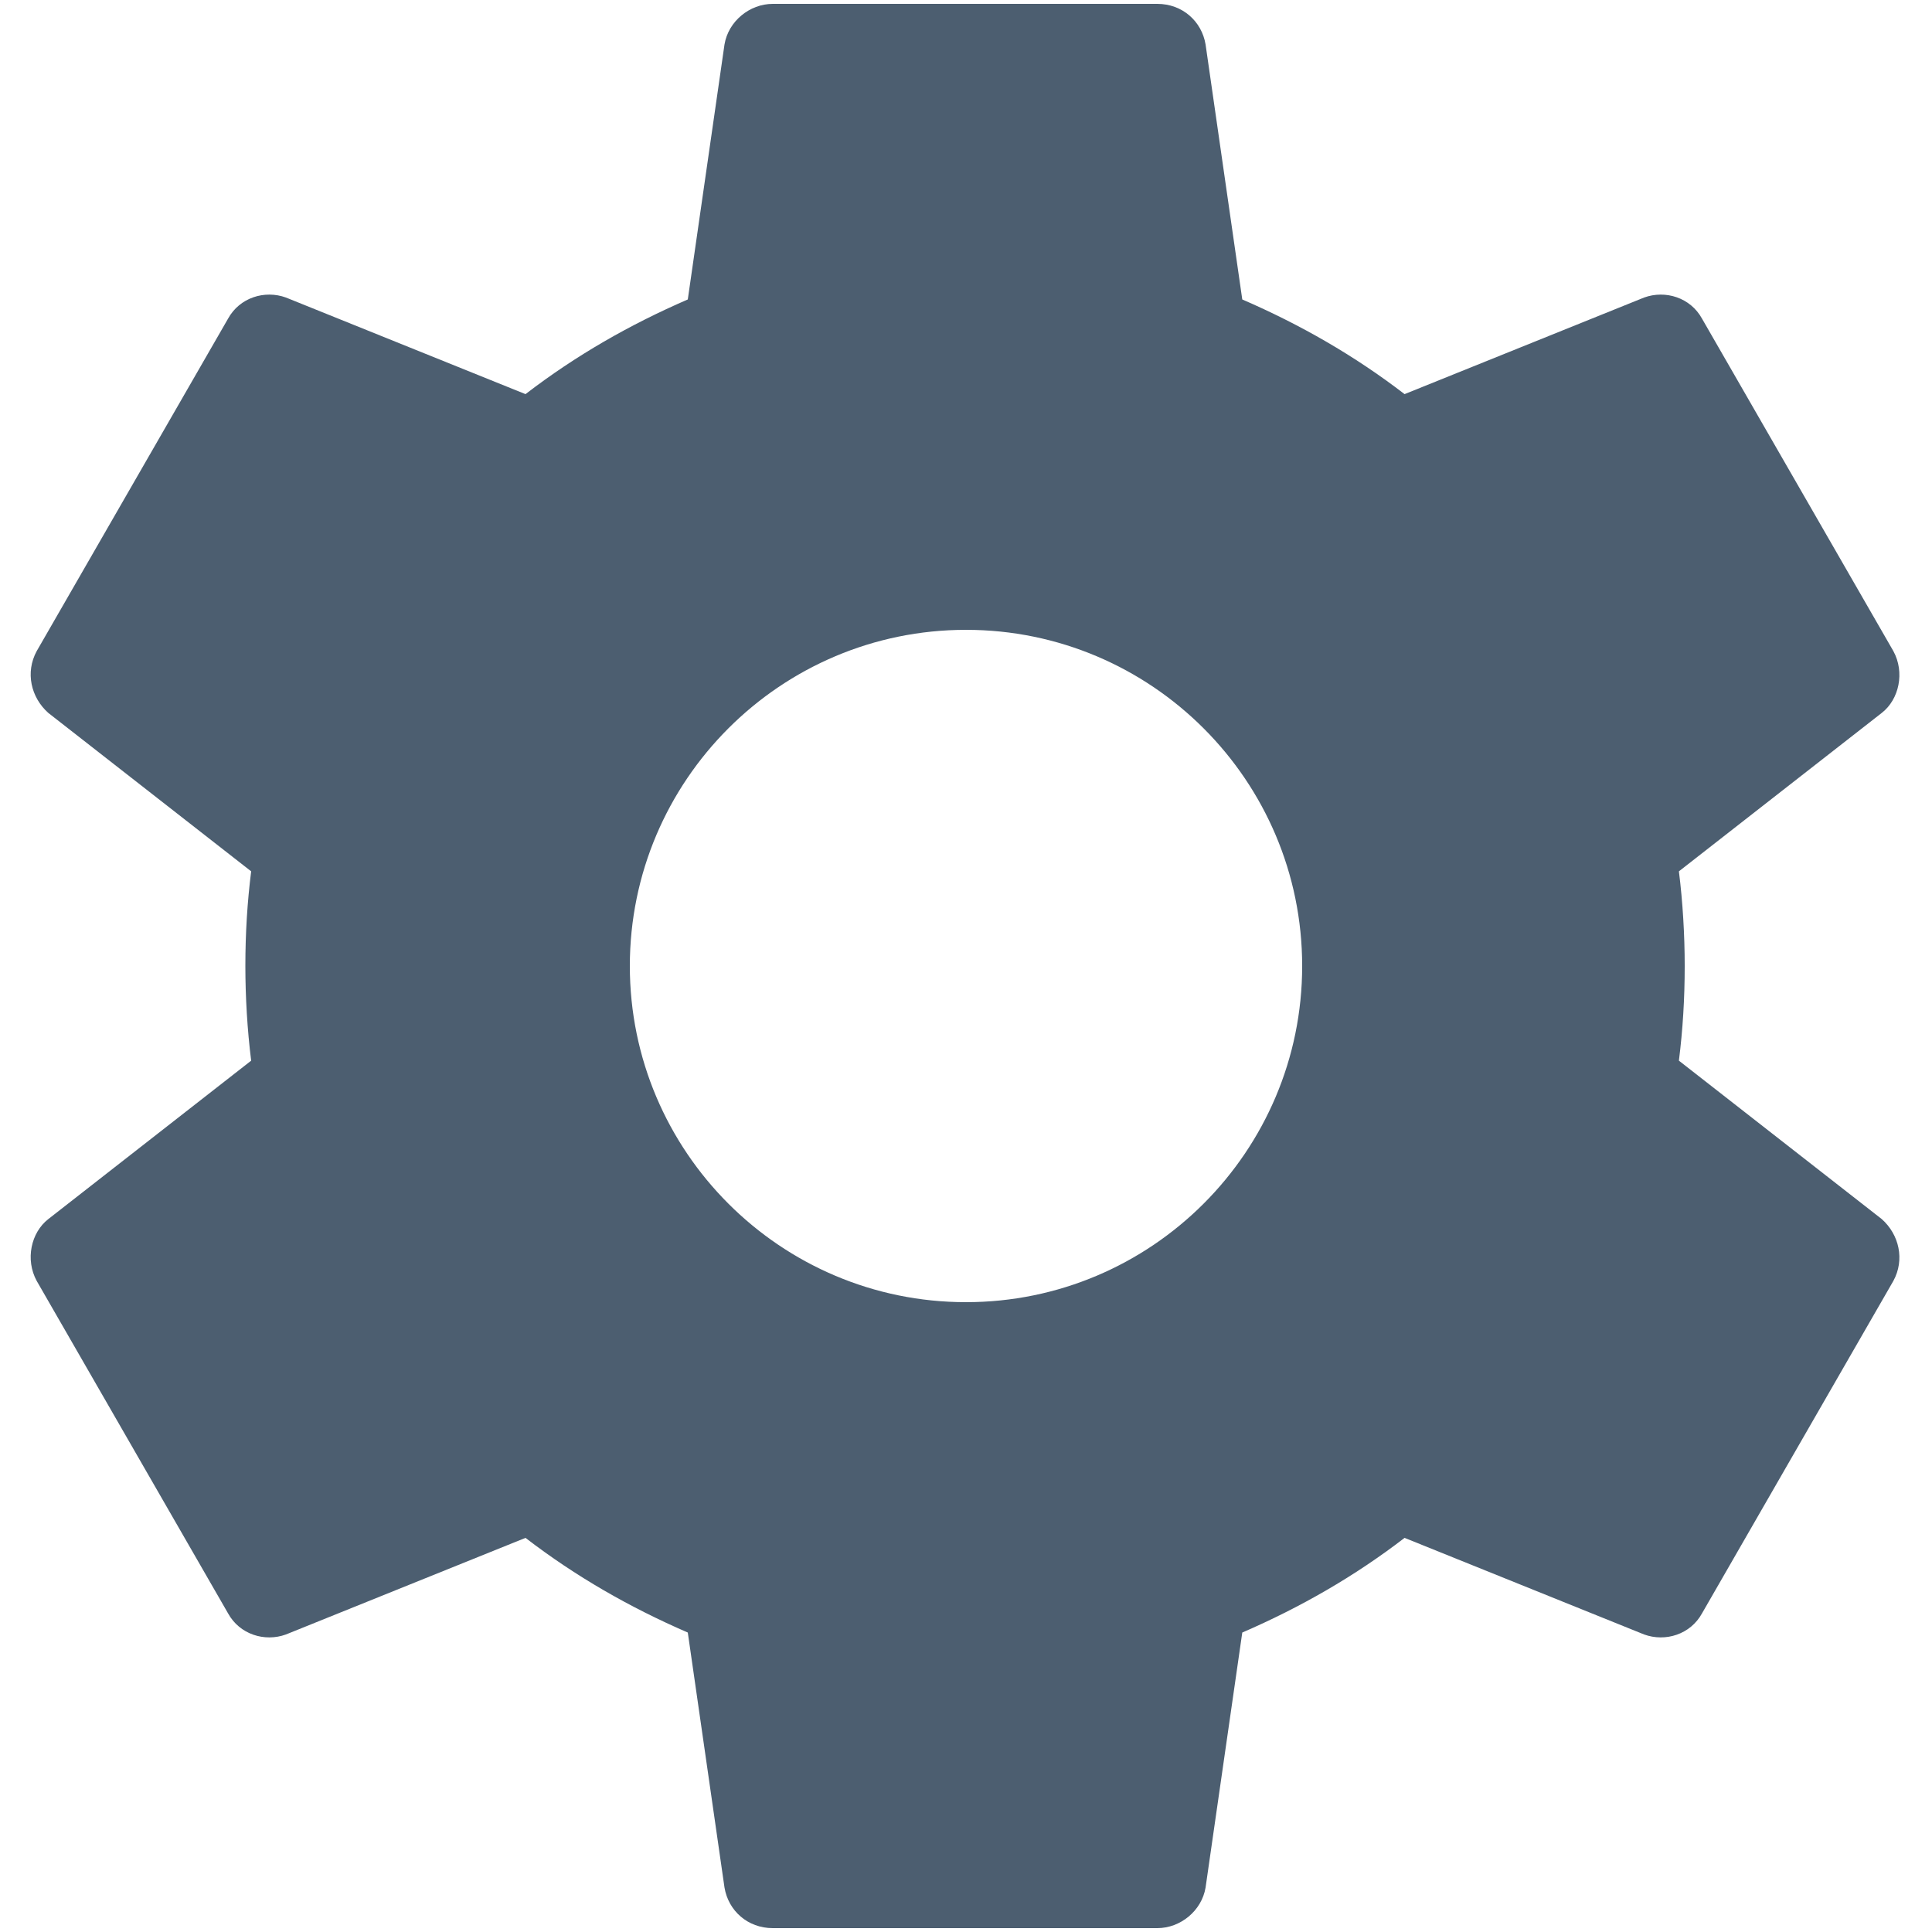 <?xml version="1.0" encoding="utf-8"?>
<!-- Generator: Adobe Illustrator 24.0.2, SVG Export Plug-In . SVG Version: 6.00 Build 0)  -->
<svg version="1.1" id="Layer_1" xmlns="http://www.w3.org/2000/svg" xmlns:xlink="http://www.w3.org/1999/xlink" x="0px" y="0px"
	 viewBox="0 0 100 100" style="enable-background:new 0 0 100 100;" xml:space="preserve">
<style type="text/css">
	.st0{fill:#4C5E70;}
</style>
<path class="st0" d="M86.9,54.9c0.2-1.6,0.3-3.2,0.3-4.9c0-1.6-0.1-3.3-0.3-4.9l10.5-8.2c0.9-0.7,1.2-2.1,0.6-3.2l-9.9-17.2
	c-0.6-1.1-1.9-1.5-3-1.1l-12.4,5c-2.6-2-5.4-3.6-8.4-4.9L62.4,2.3c-0.2-1.2-1.2-2.1-2.5-2.1H40c-1.2,0-2.3,0.9-2.5,2.1l-1.9,13.2
	c-3,1.3-5.8,2.9-8.4,4.9l-12.4-5c-1.1-0.4-2.4,0-3,1.1L1.9,33.7c-0.6,1.1-0.3,2.4,0.6,3.2L13,45.1c-0.2,1.6-0.3,3.2-0.3,4.9
	c0,1.6,0.1,3.3,0.3,4.9L2.5,63.1c-0.9,0.7-1.2,2.1-0.6,3.2l9.9,17.2c0.6,1.1,1.9,1.5,3,1.1l12.4-5c2.6,2,5.4,3.6,8.4,4.9l1.9,13.2
	c0.2,1.2,1.2,2.1,2.5,2.1h19.9c1.2,0,2.3-0.9,2.5-2.1l1.9-13.2c3-1.3,5.8-2.9,8.4-4.9l12.4,5c1.1,0.4,2.4,0,3-1.1L98,66.3
	c0.6-1.1,0.3-2.4-0.6-3.2L86.9,54.9z M50,67.4c-9.6,0-17.4-7.8-17.4-17.4S40.4,32.6,50,32.6S67.4,40.4,67.4,50S59.6,67.4,50,67.4z"
	/>
</svg>
